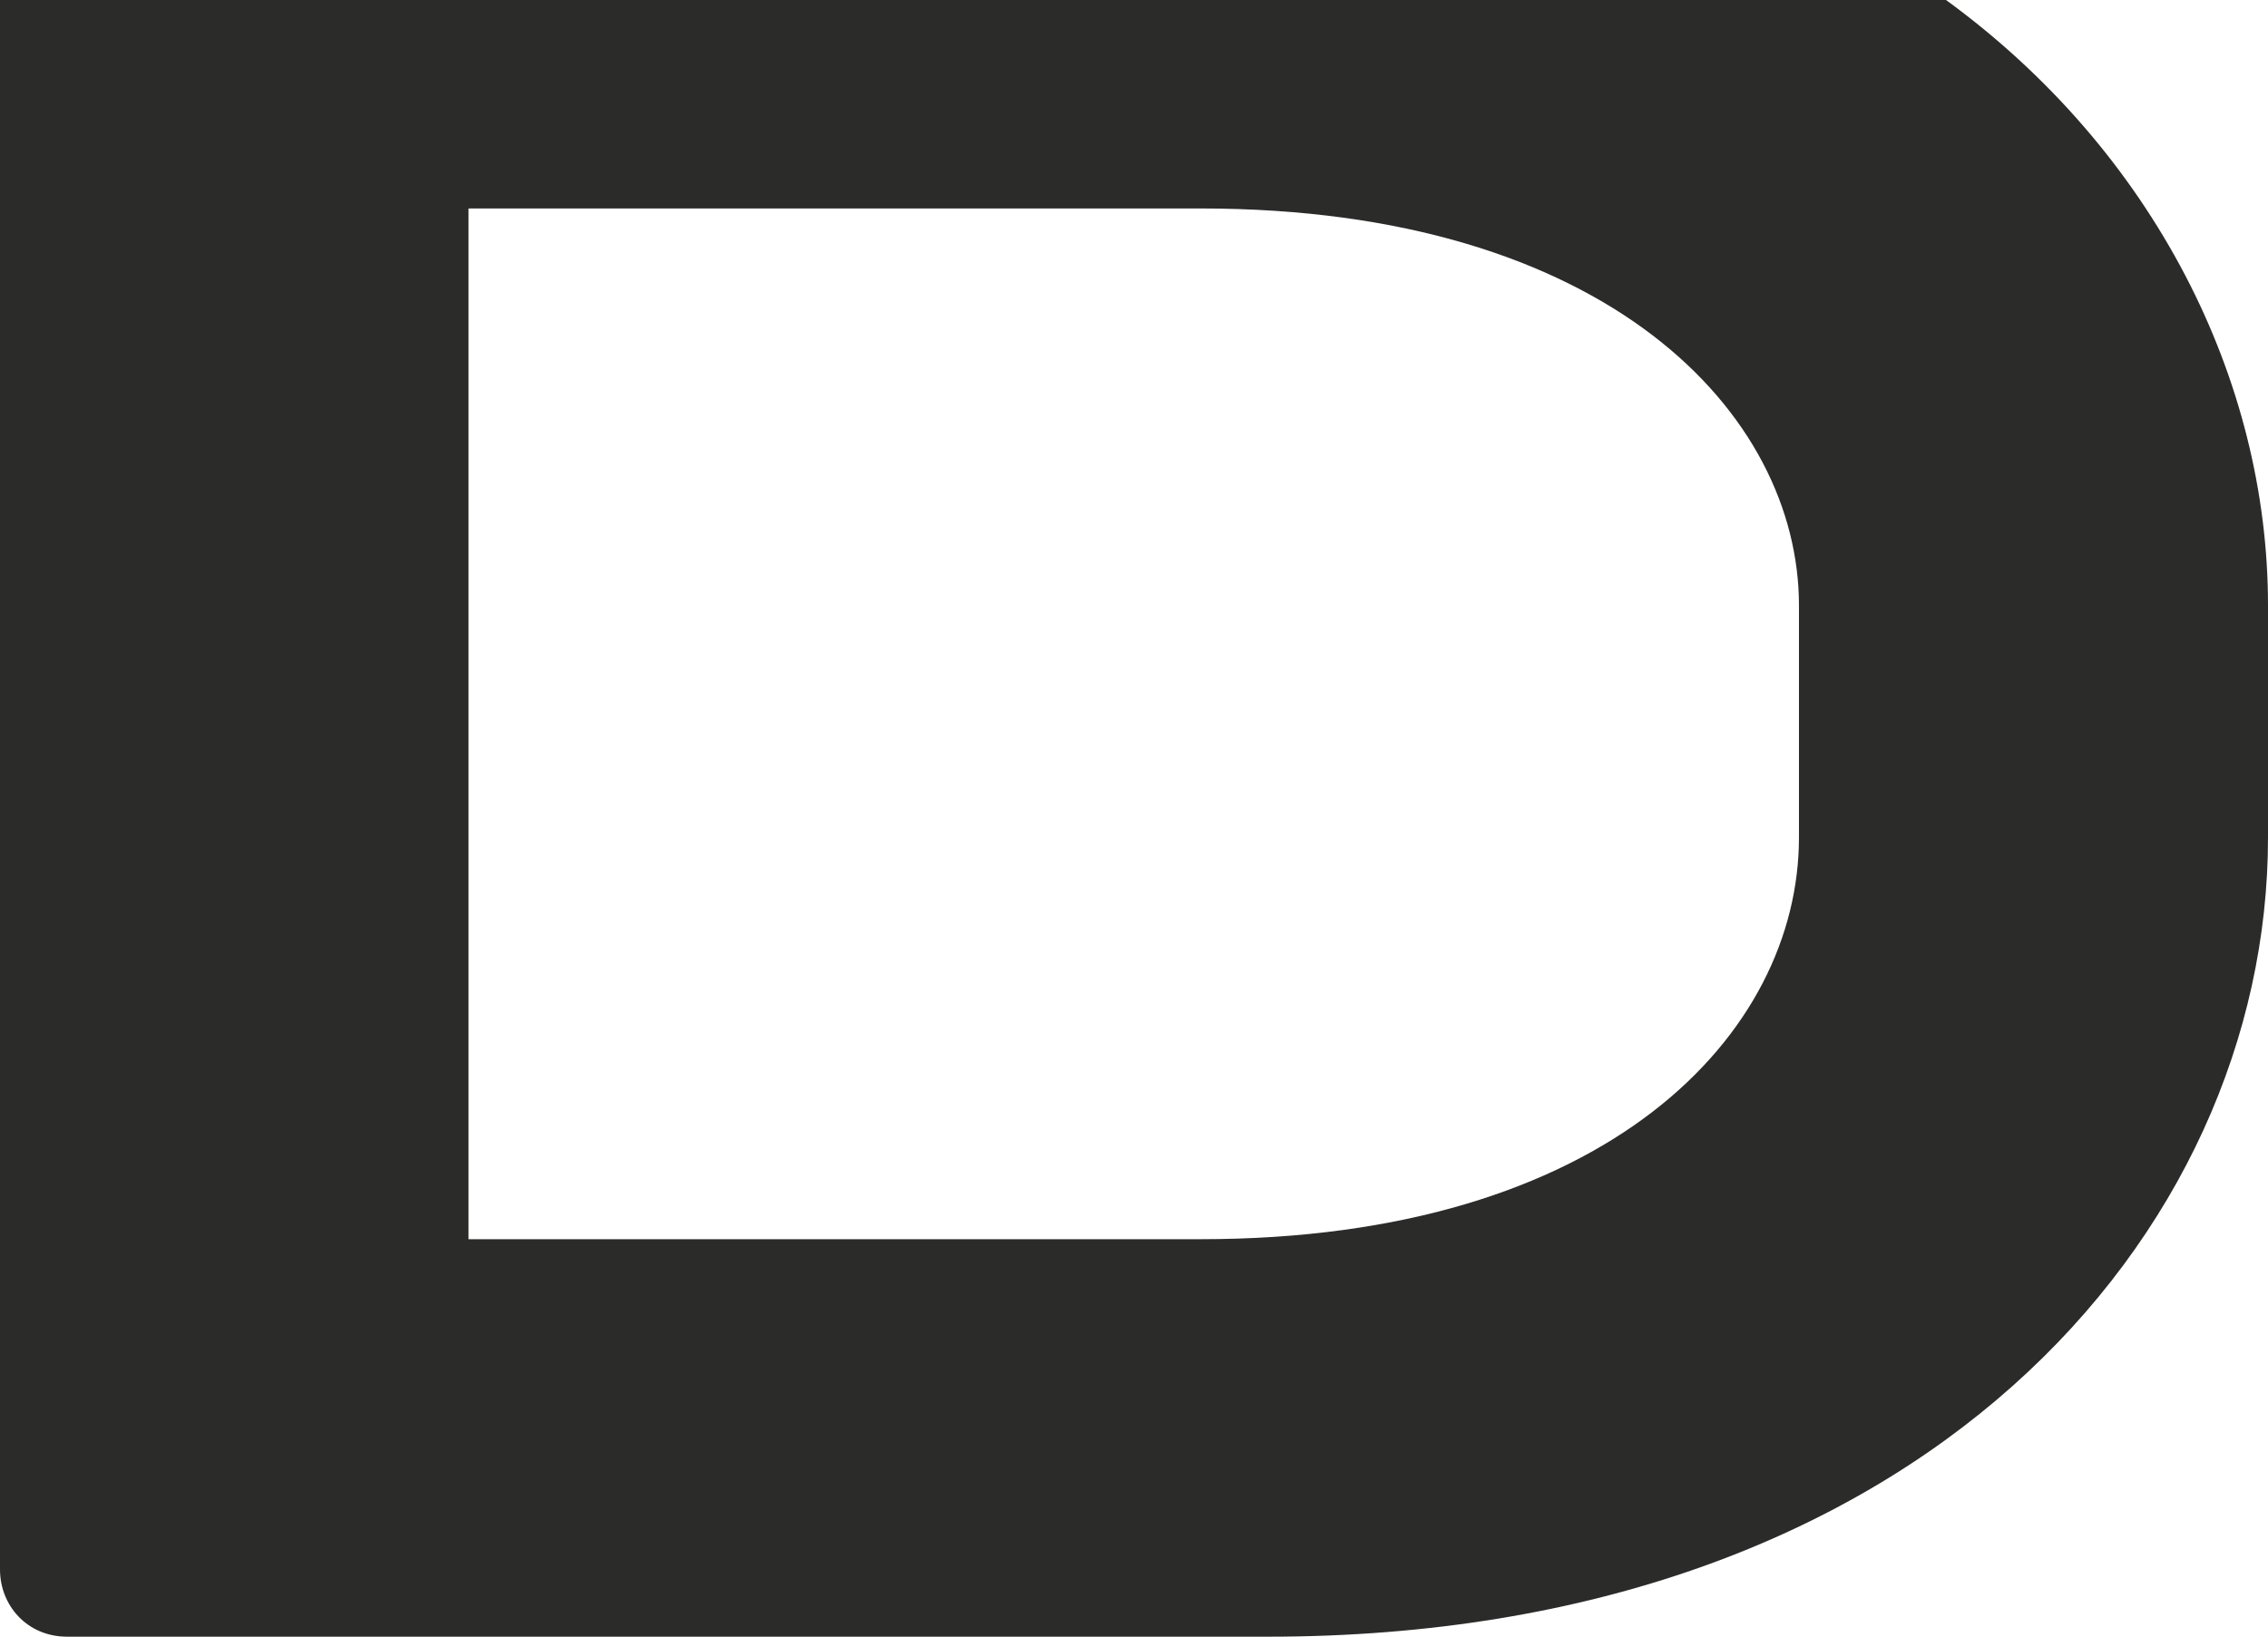 <?xml version="1.0" encoding="utf-8"?>
<!-- Generator: Adobe Illustrator 23.0.1, SVG Export Plug-In . SVG Version: 6.00 Build 0)  -->
<svg version="1.1" id="Ebene_1" xmlns="http://www.w3.org/2000/svg" xmlns:xlink="http://www.w3.org/1999/xlink" x="0px" y="0px"
	 viewBox="0 0 43.18 31.17" style="enable-background:new 0 0 43.18 31.17;" xml:space="preserve">
<style type="text/css">
	.st0{clip-path:url(#SVGID_2_);fill:#2B2B2A;}
</style>
<g>
	<g>
		<defs>
			<rect id="SVGID_1_" y="0" width="43.18" height="31.17"/>
		</defs>
		<clipPath id="SVGID_2_">
			<use xlink:href="#SVGID_1_"  style="overflow:visible;"/>
		</clipPath>
		<path class="st0" d="M34.25,15.95c0,3.74-3.65,7.65-11.39,7.65H8.92V3.97h13.94c7.74,0,11.39,3.91,11.39,7.56V15.95z M43.18,15.95
			v-4.42c0-4.3-2.17-8.64-6.13-11.53C36.86-0.14,0,0,0,0v0.54v29.35c0,0.68,0.51,1.28,1.28,1.28h22.86
			C36.55,31.17,43.18,23.52,43.18,15.95"/>
	</g>
</g>
</svg>
